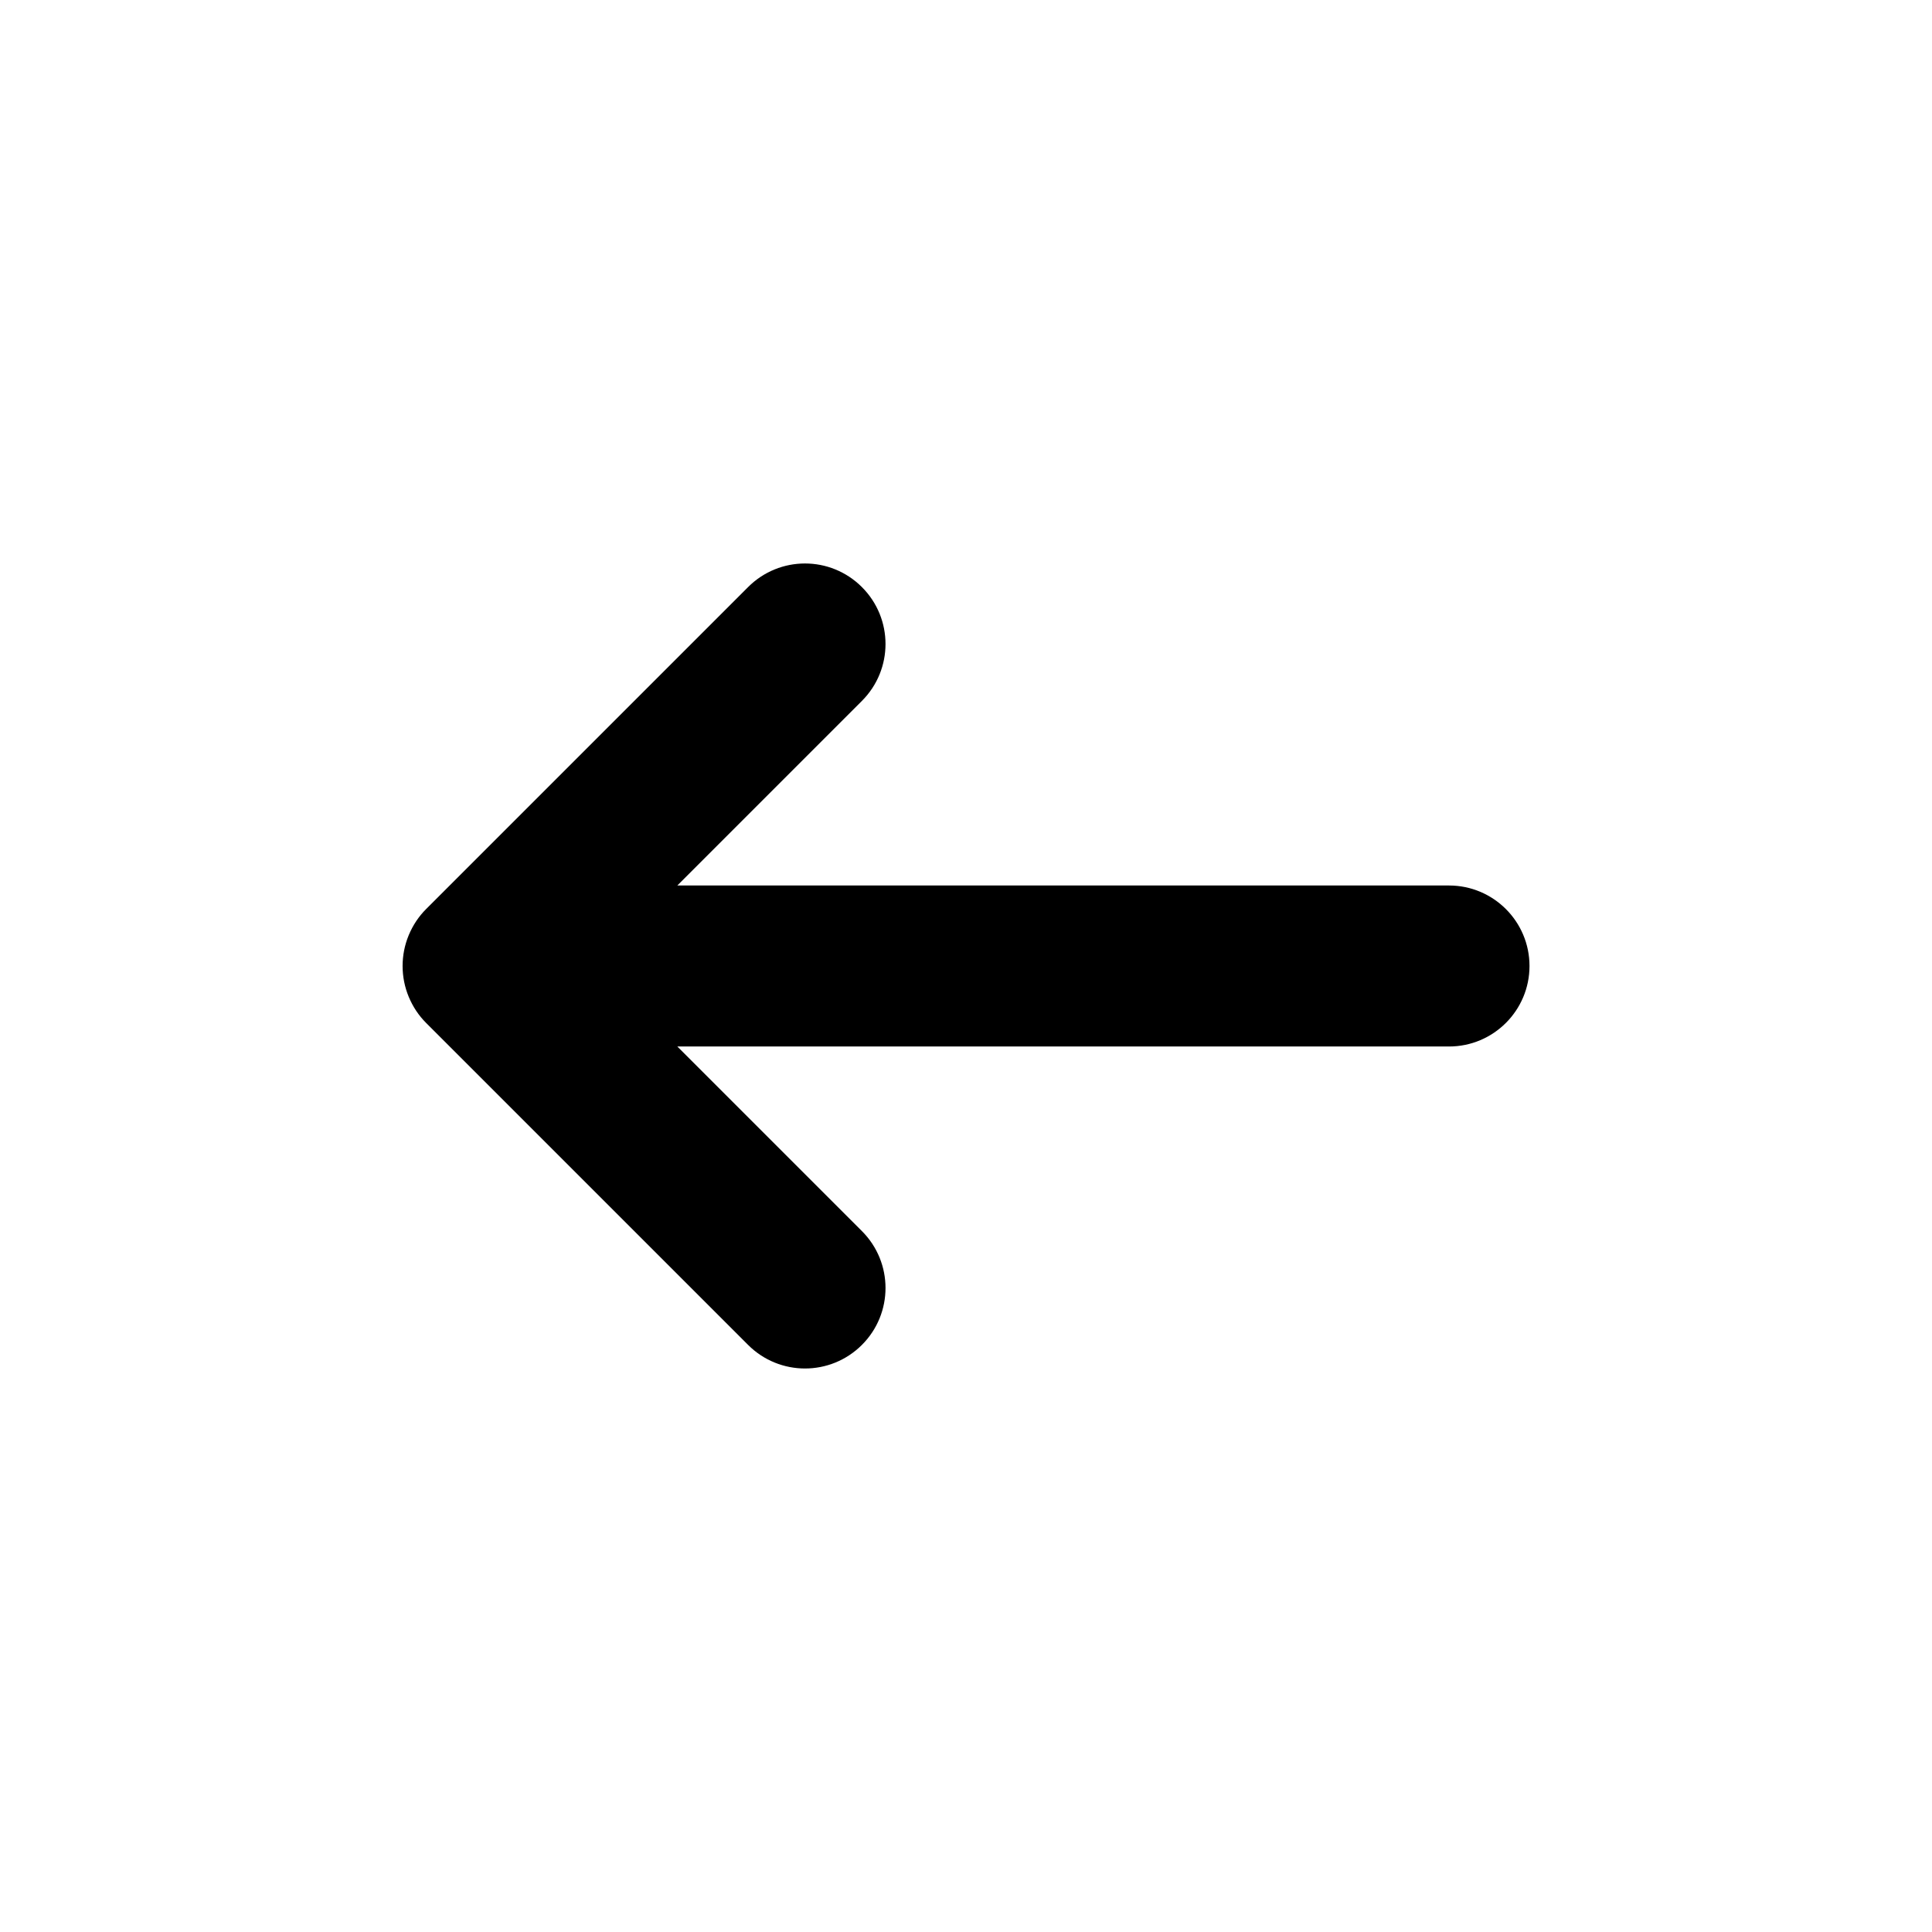 <?xml version="1.0" encoding="iso-8859-1"?>
<svg stroke="transparent" stroke-width="4" height="800px" width="800px" version="1.1" id="Layer_1" xmlns="http://www.w3.org/2000/svg" xmlns:xlink="http://www.w3.org/1999/xlink"
     viewBox="0 0 512 512" xml:space="preserve">
  <g>
    <path fill="transparent" d="M0,0v512h512V0H0z"/>

    <path fill="currentColor" d="M384,277.333H179.499l48.917,48.917c8.341,8.341,8.341,21.824,0,30.165
            c-4.16,4.16-9.621,6.251-15.083,6.251c-5.461,0-10.923-2.091-15.083-6.251l-85.333-85.333c-1.963-1.963-3.52-4.309-4.608-6.933
            c-2.155-5.205-2.155-11.093,0-16.299c1.088-2.624,2.645-4.971,4.608-6.933l85.333-85.333c8.341-8.341,21.824-8.341,30.165,0
            s8.341,21.824,0,30.165l-48.917,48.917H384c11.776,0,21.333,9.557,21.333,21.333S395.776,277.333,384,277.333z"/>
  </g>
</svg>